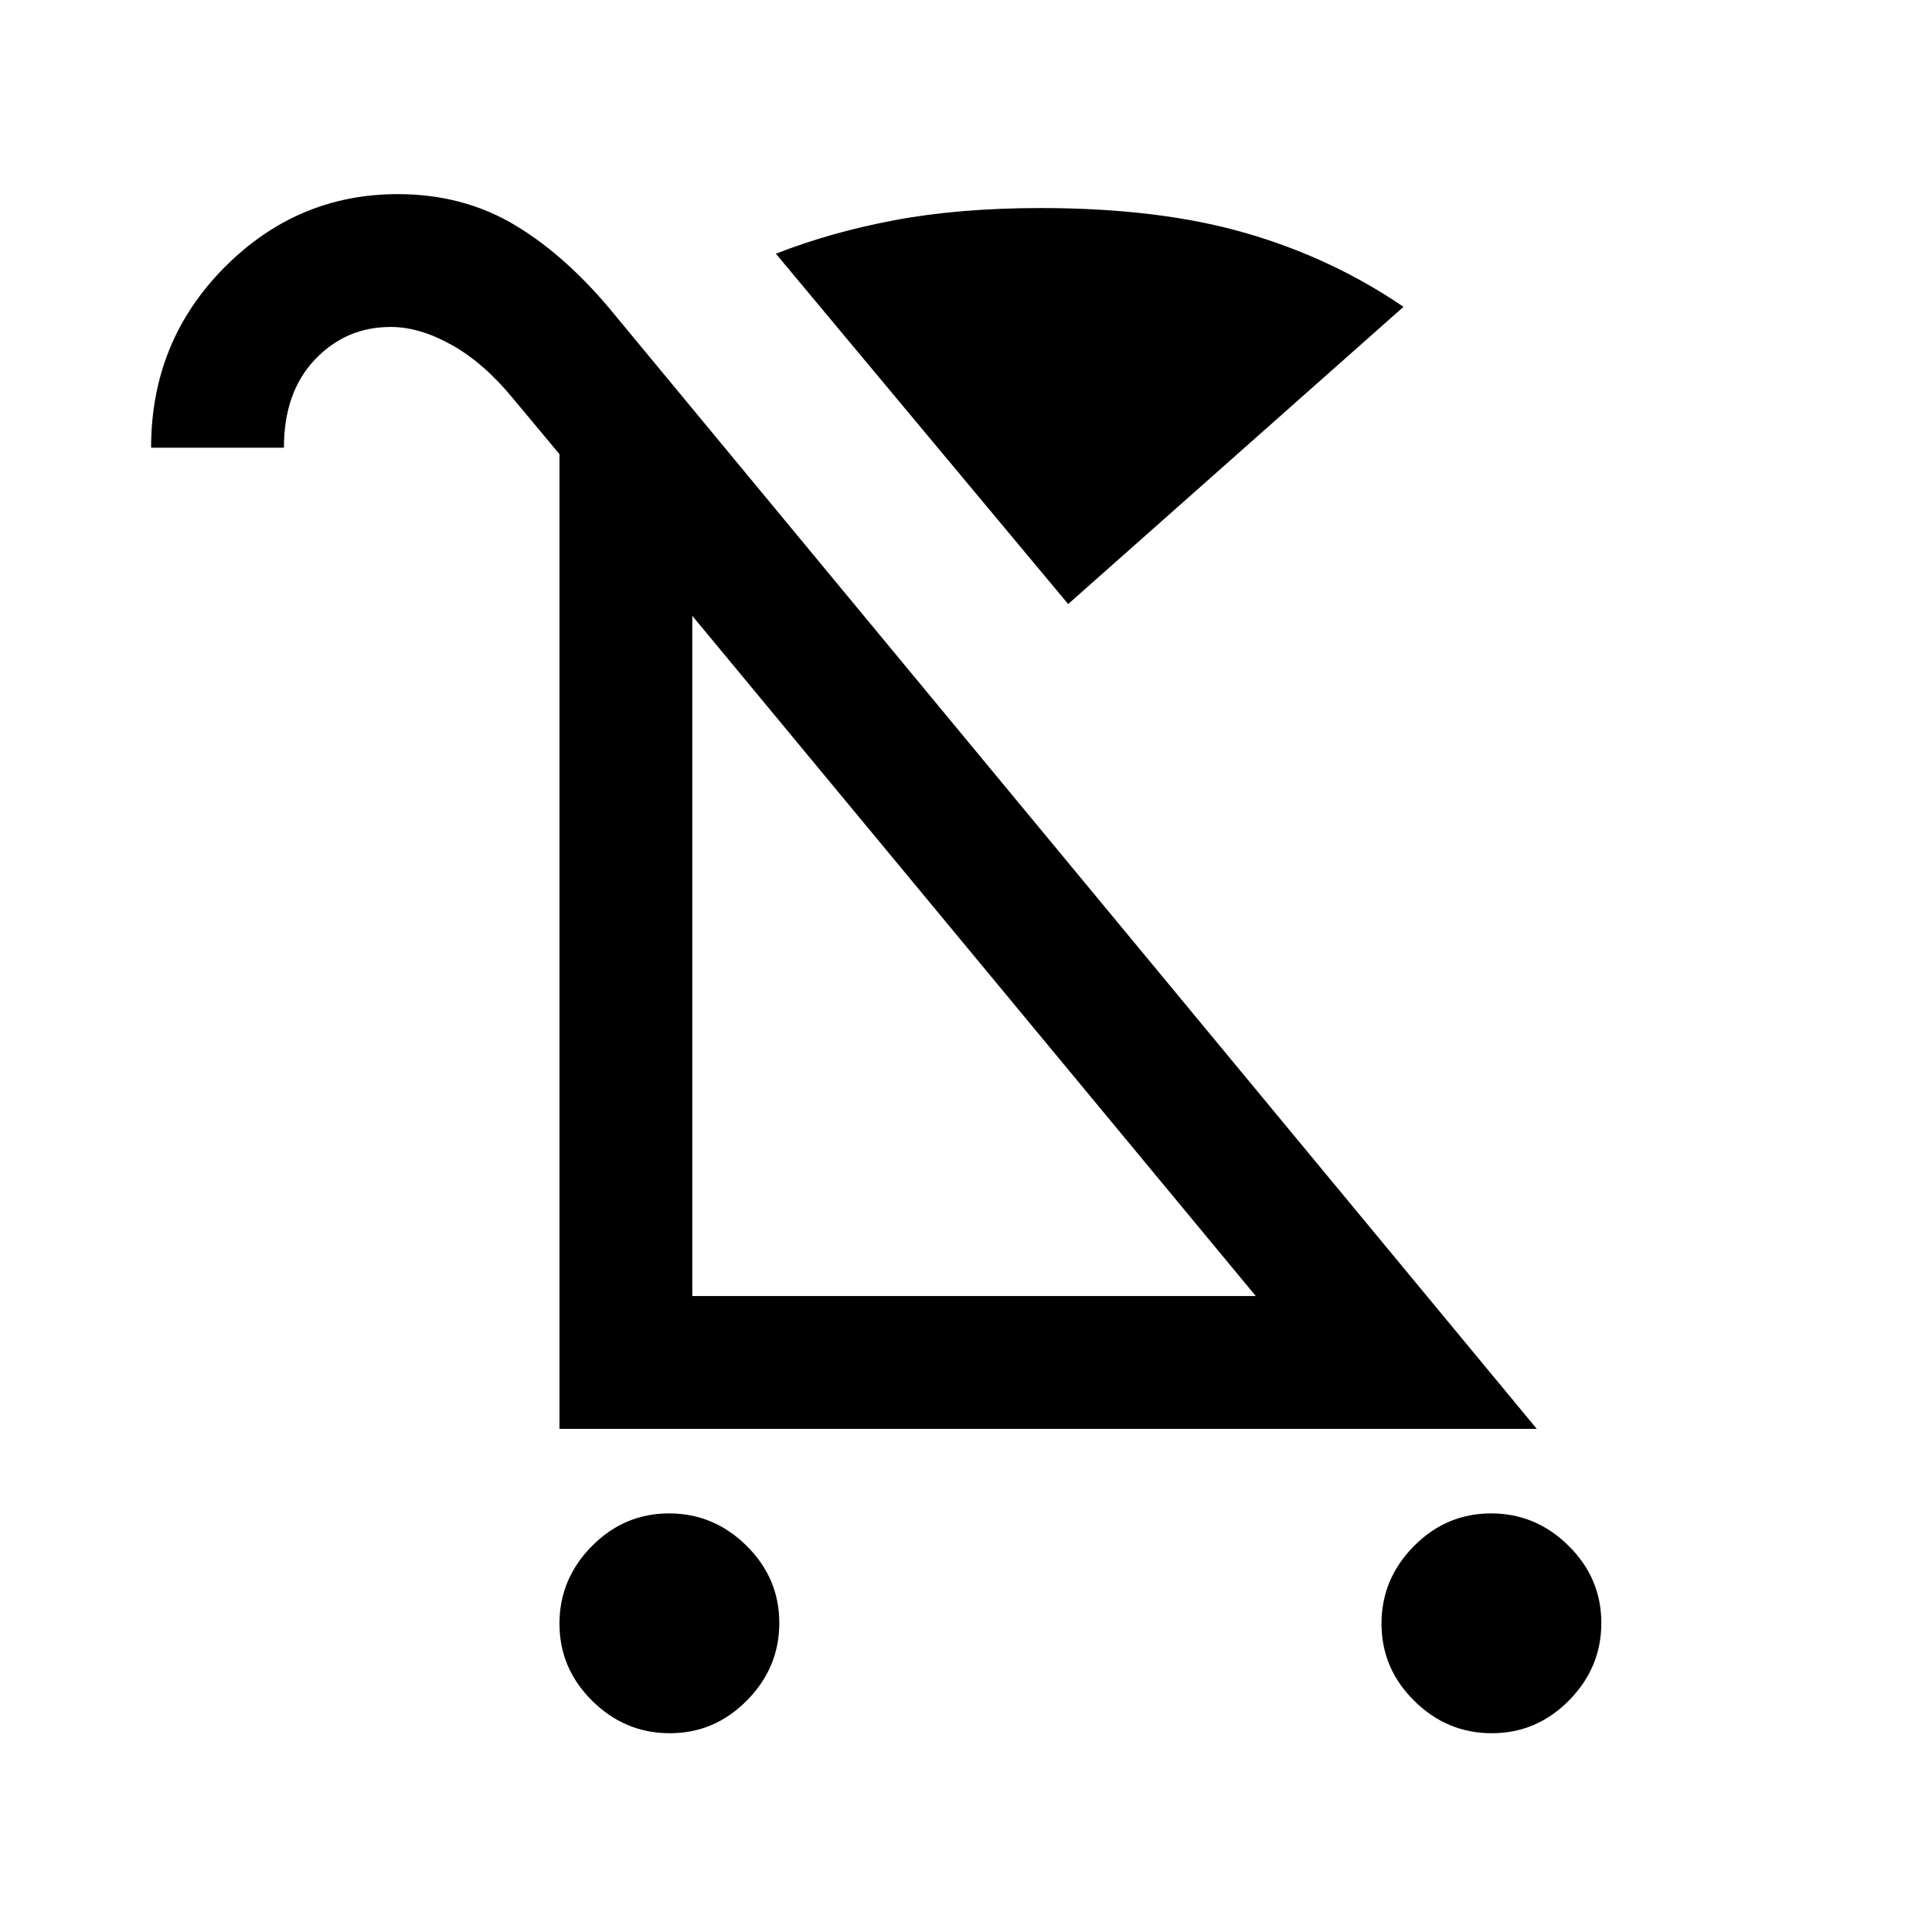 <svg xmlns="http://www.w3.org/2000/svg" height="24" viewBox="0 -960 960 960" width="24"><path d="M332.79-98.77q-22.25 0-38.52-16.09Q278-130.95 278-153.21q0-22.25 16.09-38.52Q310.18-208 332.44-208q22.25 0 38.52 16.09 16.27 16.09 16.27 38.35 0 22.25-16.09 38.52-16.09 16.27-38.35 16.27Zm408.47 0q-22.26 0-38.53-16.09t-16.27-38.35q0-22.25 16.09-38.52Q718.64-208 740.9-208q22.25 0 38.52 16.09 16.27 16.09 16.27 38.35 0 22.25-16.09 38.52-16.09 16.27-38.34 16.27ZM530.77-659.85 385.54-833.92q26.92-10.62 58.96-16.66 32.04-6.04 72.73-6.04 58.77 0 101.65 12.39 42.89 12.38 78.51 36.69L530.77-659.85ZM278-250v-484.31l-22.69-27.23q-14.69-18-30.73-27t-30.43-9q-22.31 0-37.69 16.23-15.38 16.23-15.38 43.77h-66q0-52.71 36.22-89.36 36.22-36.64 86.39-36.64 32.69 0 58.62 15.65 25.92 15.66 49.69 44.97L763.62-250H278Zm66-66h280L344-654v338Zm140-169Z"/></svg>